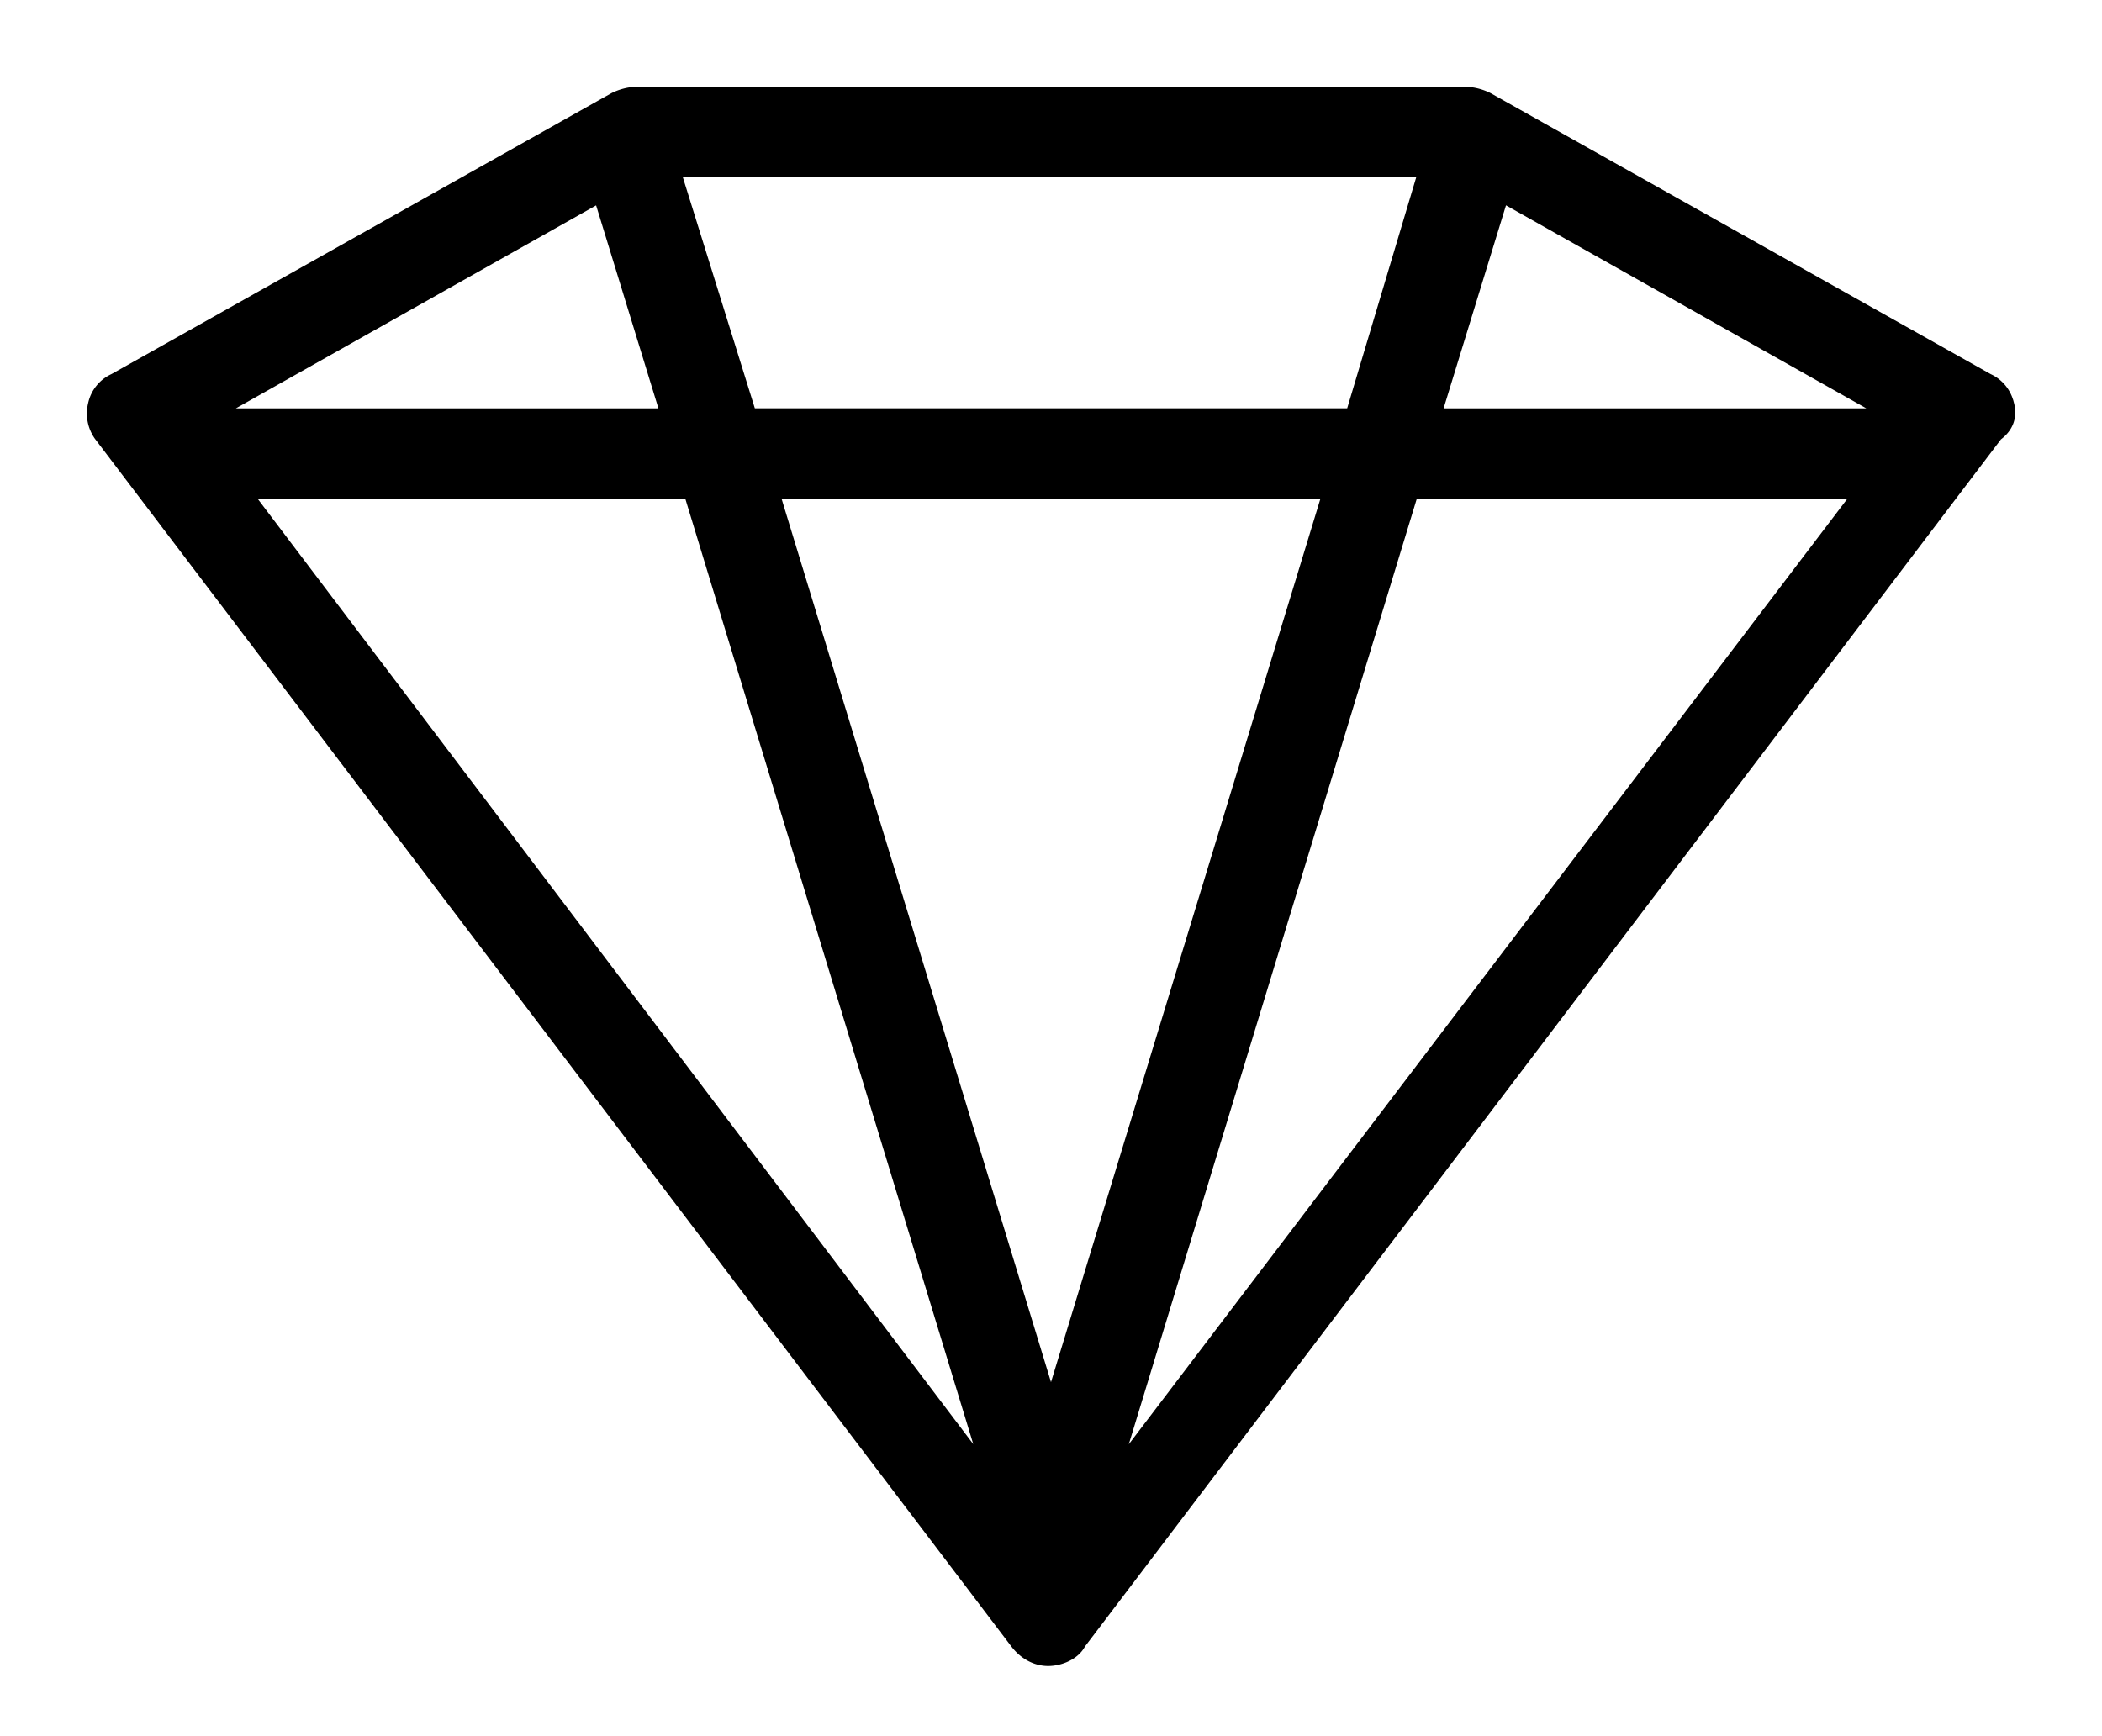 <svg width="23" height="19" xmlns="http://www.w3.org/2000/svg"><path d="M21.988 4.424a.406.406 0 00-.23-.286l-5.472-3.075a.623.623 0 00-.23-.063H6.945a.623.623 0 00-.23.063L1.243 4.138a.406.406 0 00-.23.286.428.428 0 00.066.348l10.03 13.22c.098.126.229.19.36.19.13 0 .295-.064.36-.19l10.03-13.22c.13-.095.163-.222.13-.348zM6.552 2.173l.72 2.346H2.39s0 0 0 0l4.163-2.346zm1.671 2.346l-.82-2.631h8.161l-.786 2.63H8.223zm6.293.887L11.5 15.297l-3.016-9.89h6.03zm-6.981 0l3.244 10.652L2.717 5.406h4.818zm7.931 0h4.85l-8.094 10.652 3.244-10.652zm5.146-.887h-4.884l.721-2.346 4.163 2.346c.032 0 0 0 0 0z" fill="#000" fill-rule="nonzero" stroke="#000" stroke-width=".1"/></svg>